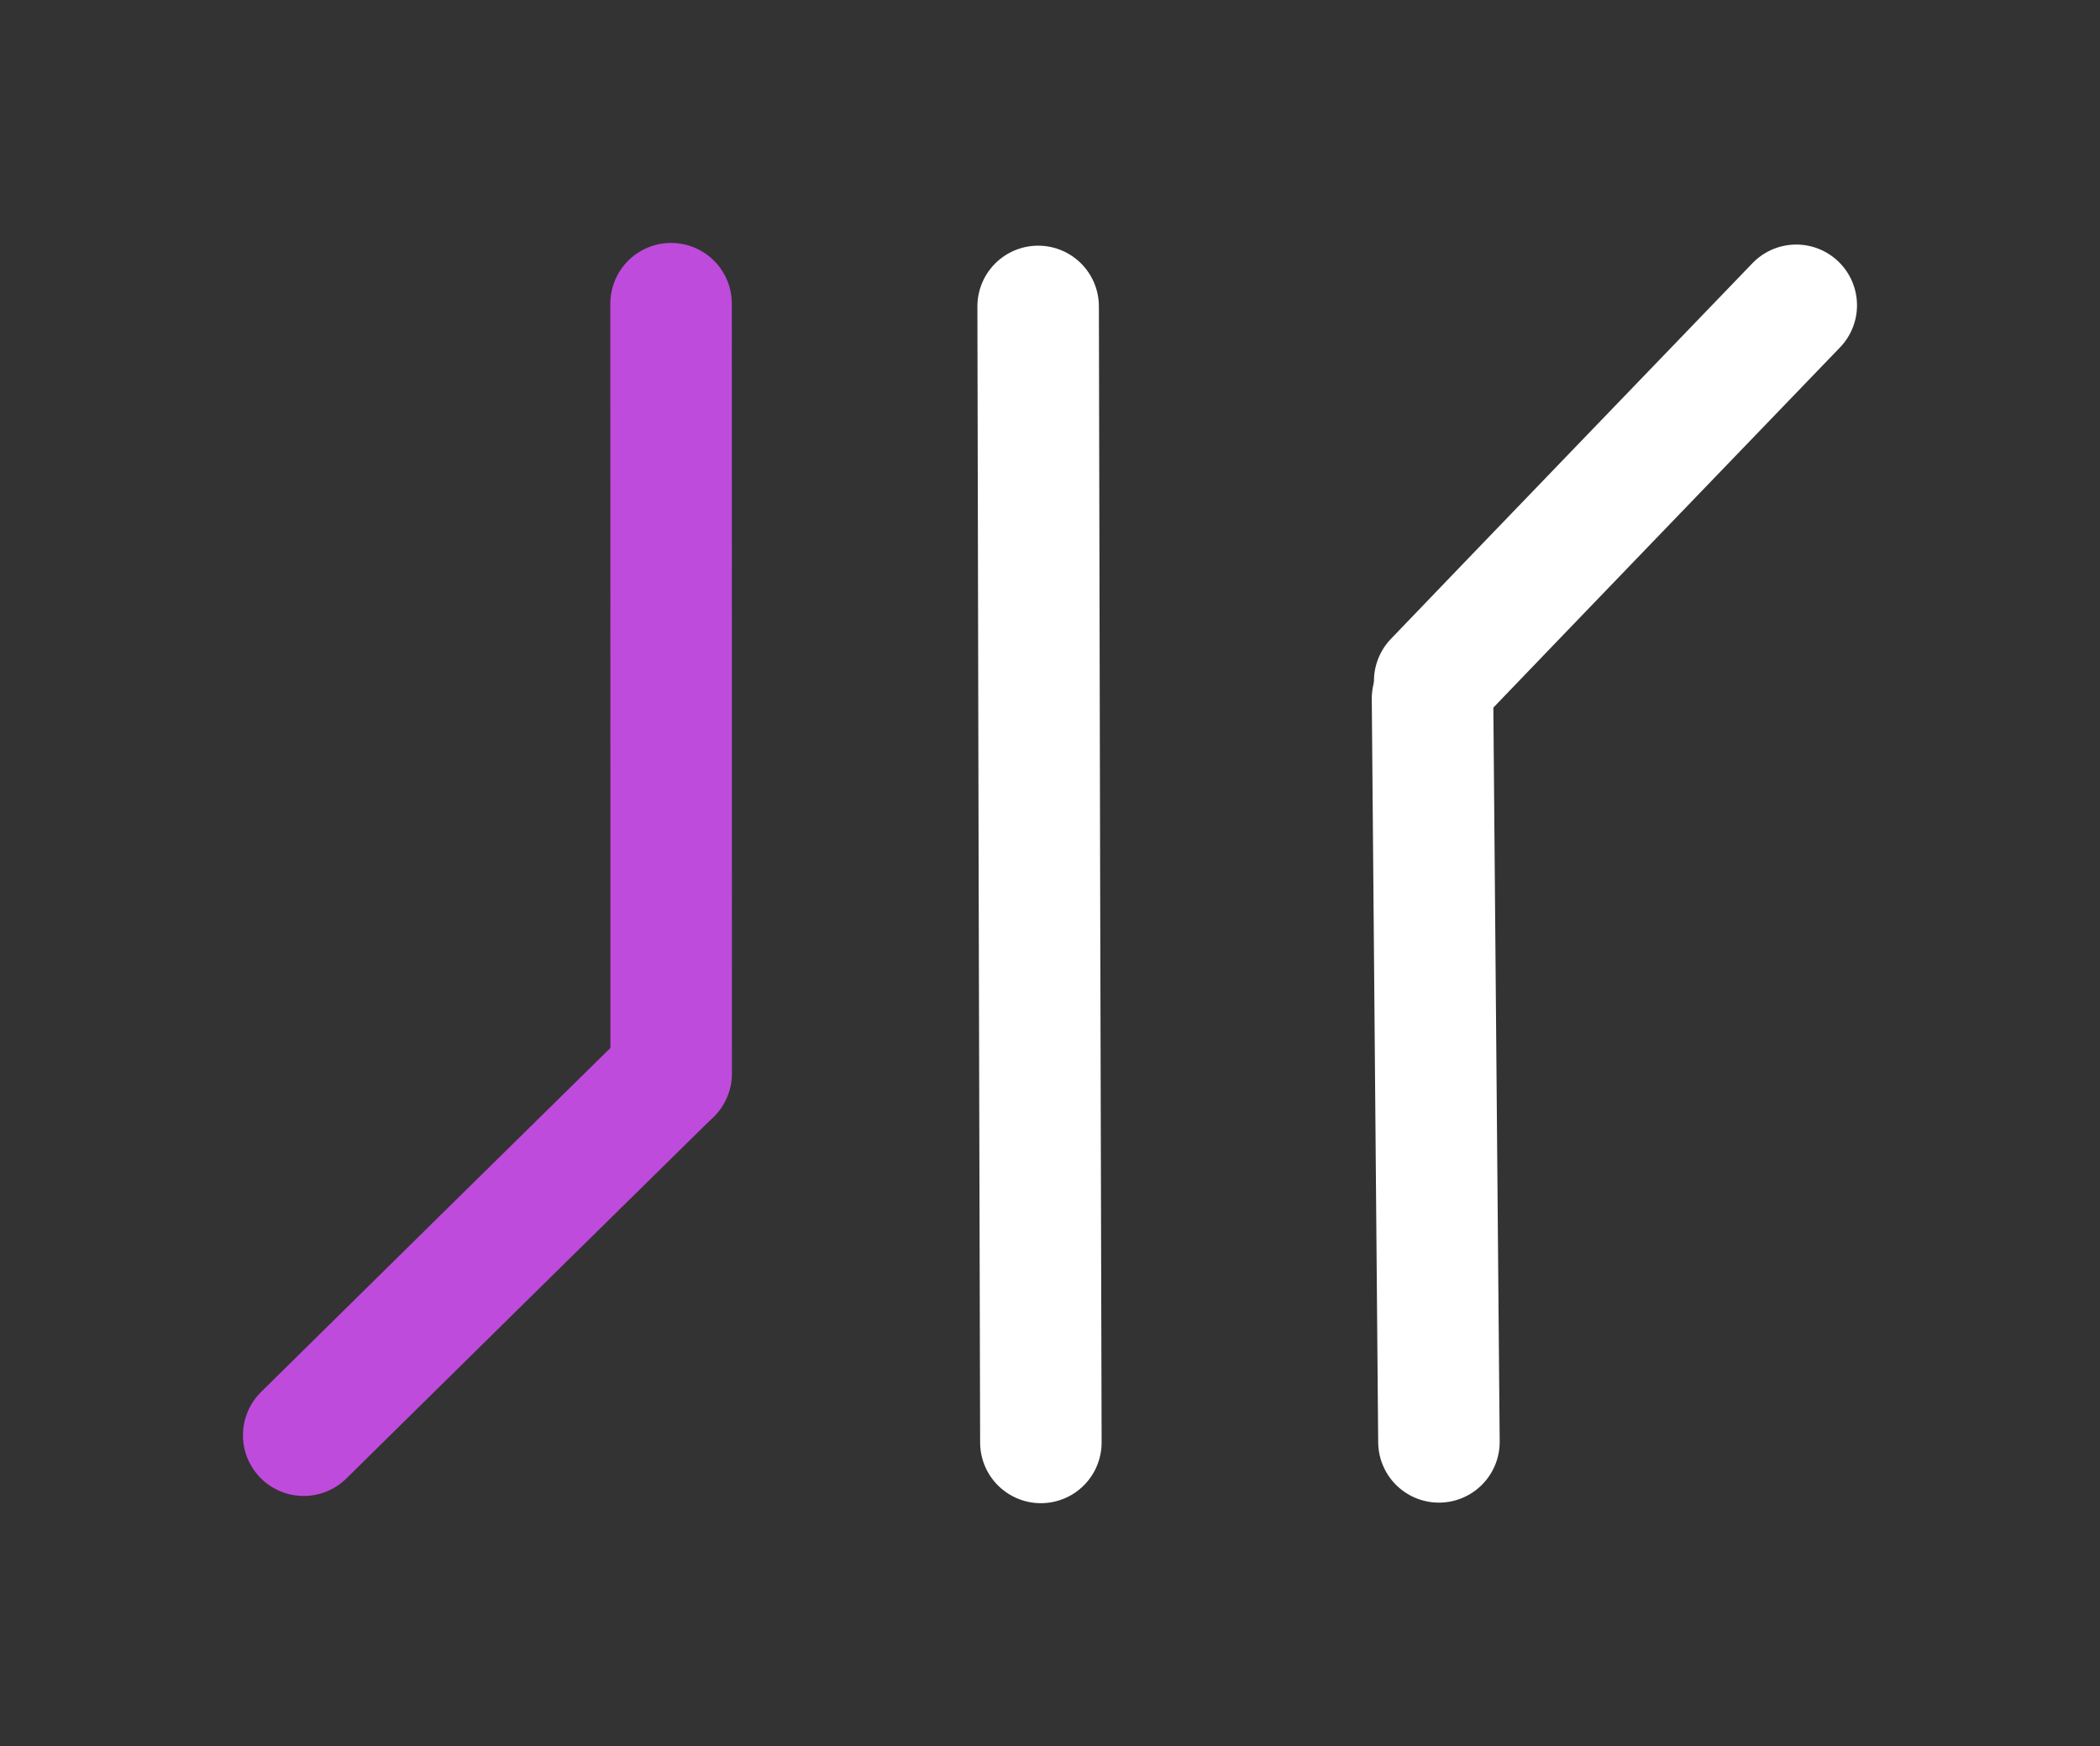 <?xml version="1.0" standalone="no"?>
<!DOCTYPE svg PUBLIC "-//W3C//DTD SVG 1.1//EN" "http://www.w3.org/Graphics/SVG/1.1/DTD/svg11.dtd">
<svg version="1.1" xmlns="http://www.w3.org/2000/svg" viewBox="0 0 69.139 57.502" width="69.139" height="57.502"><rect x="0" y="0" width="69.139" height="57.502" fill="#333333" stroke="none"/><!-- svg-source:excalidraw --><defs><style class="style-fonts">
      </style></defs><g stroke-linecap="round"><g transform="translate(22.049 35.564) rotate(179.178 -6.067 5.806)"><path d="M0 0 C-2.02 1.94, -10.11 9.68, -12.13 11.61 M0 0 C-2.02 1.94, -10.11 9.68, -12.13 11.61" stroke="#be4bdb" stroke-width="4" fill="none"></path></g></g><mask></mask><g stroke-linecap="round"><g transform="translate(22.28 10.001) rotate(179.178 -0.182 12.675)"><path d="M0 0 C-0.06 4.23, -0.3 21.13, -0.36 25.35 M0 0 C-0.06 4.23, -0.3 21.13, -0.36 25.35" stroke="#be4bdb" stroke-width="4" fill="none"></path></g></g><mask></mask><g stroke-linecap="round"><g transform="translate(34.179 10.09) rotate(0 0.045 18.706)"><path d="M0 0 C0.01 6.24, 0.07 31.18, 0.09 37.41 M0 0 C0.01 6.24, 0.07 31.18, 0.09 37.41" stroke="#ffffff" stroke-width="4" fill="none"></path></g></g><mask></mask><g stroke-linecap="round"><g transform="translate(47.147 22.337) rotate(179.178 6.04 -6.099)"><path d="M0 0 C2.01 -2.03, 10.07 -10.16, 12.08 -12.2 M0 0 C2.01 -2.03, 10.07 -10.16, 12.08 -12.2" stroke="#ffffff" stroke-width="4" fill="none"></path></g></g><mask></mask><g stroke-linecap="round"><g transform="translate(47.201 47.48) rotate(179.178 0.069 -12.239)"><path d="M0 0 C0.02 -4.08, 0.12 -20.4, 0.14 -24.48 M0 0 C0.02 -4.08, 0.12 -20.4, 0.14 -24.48" stroke="#ffffff" stroke-width="4" fill="none"></path></g></g><mask></mask></svg>
